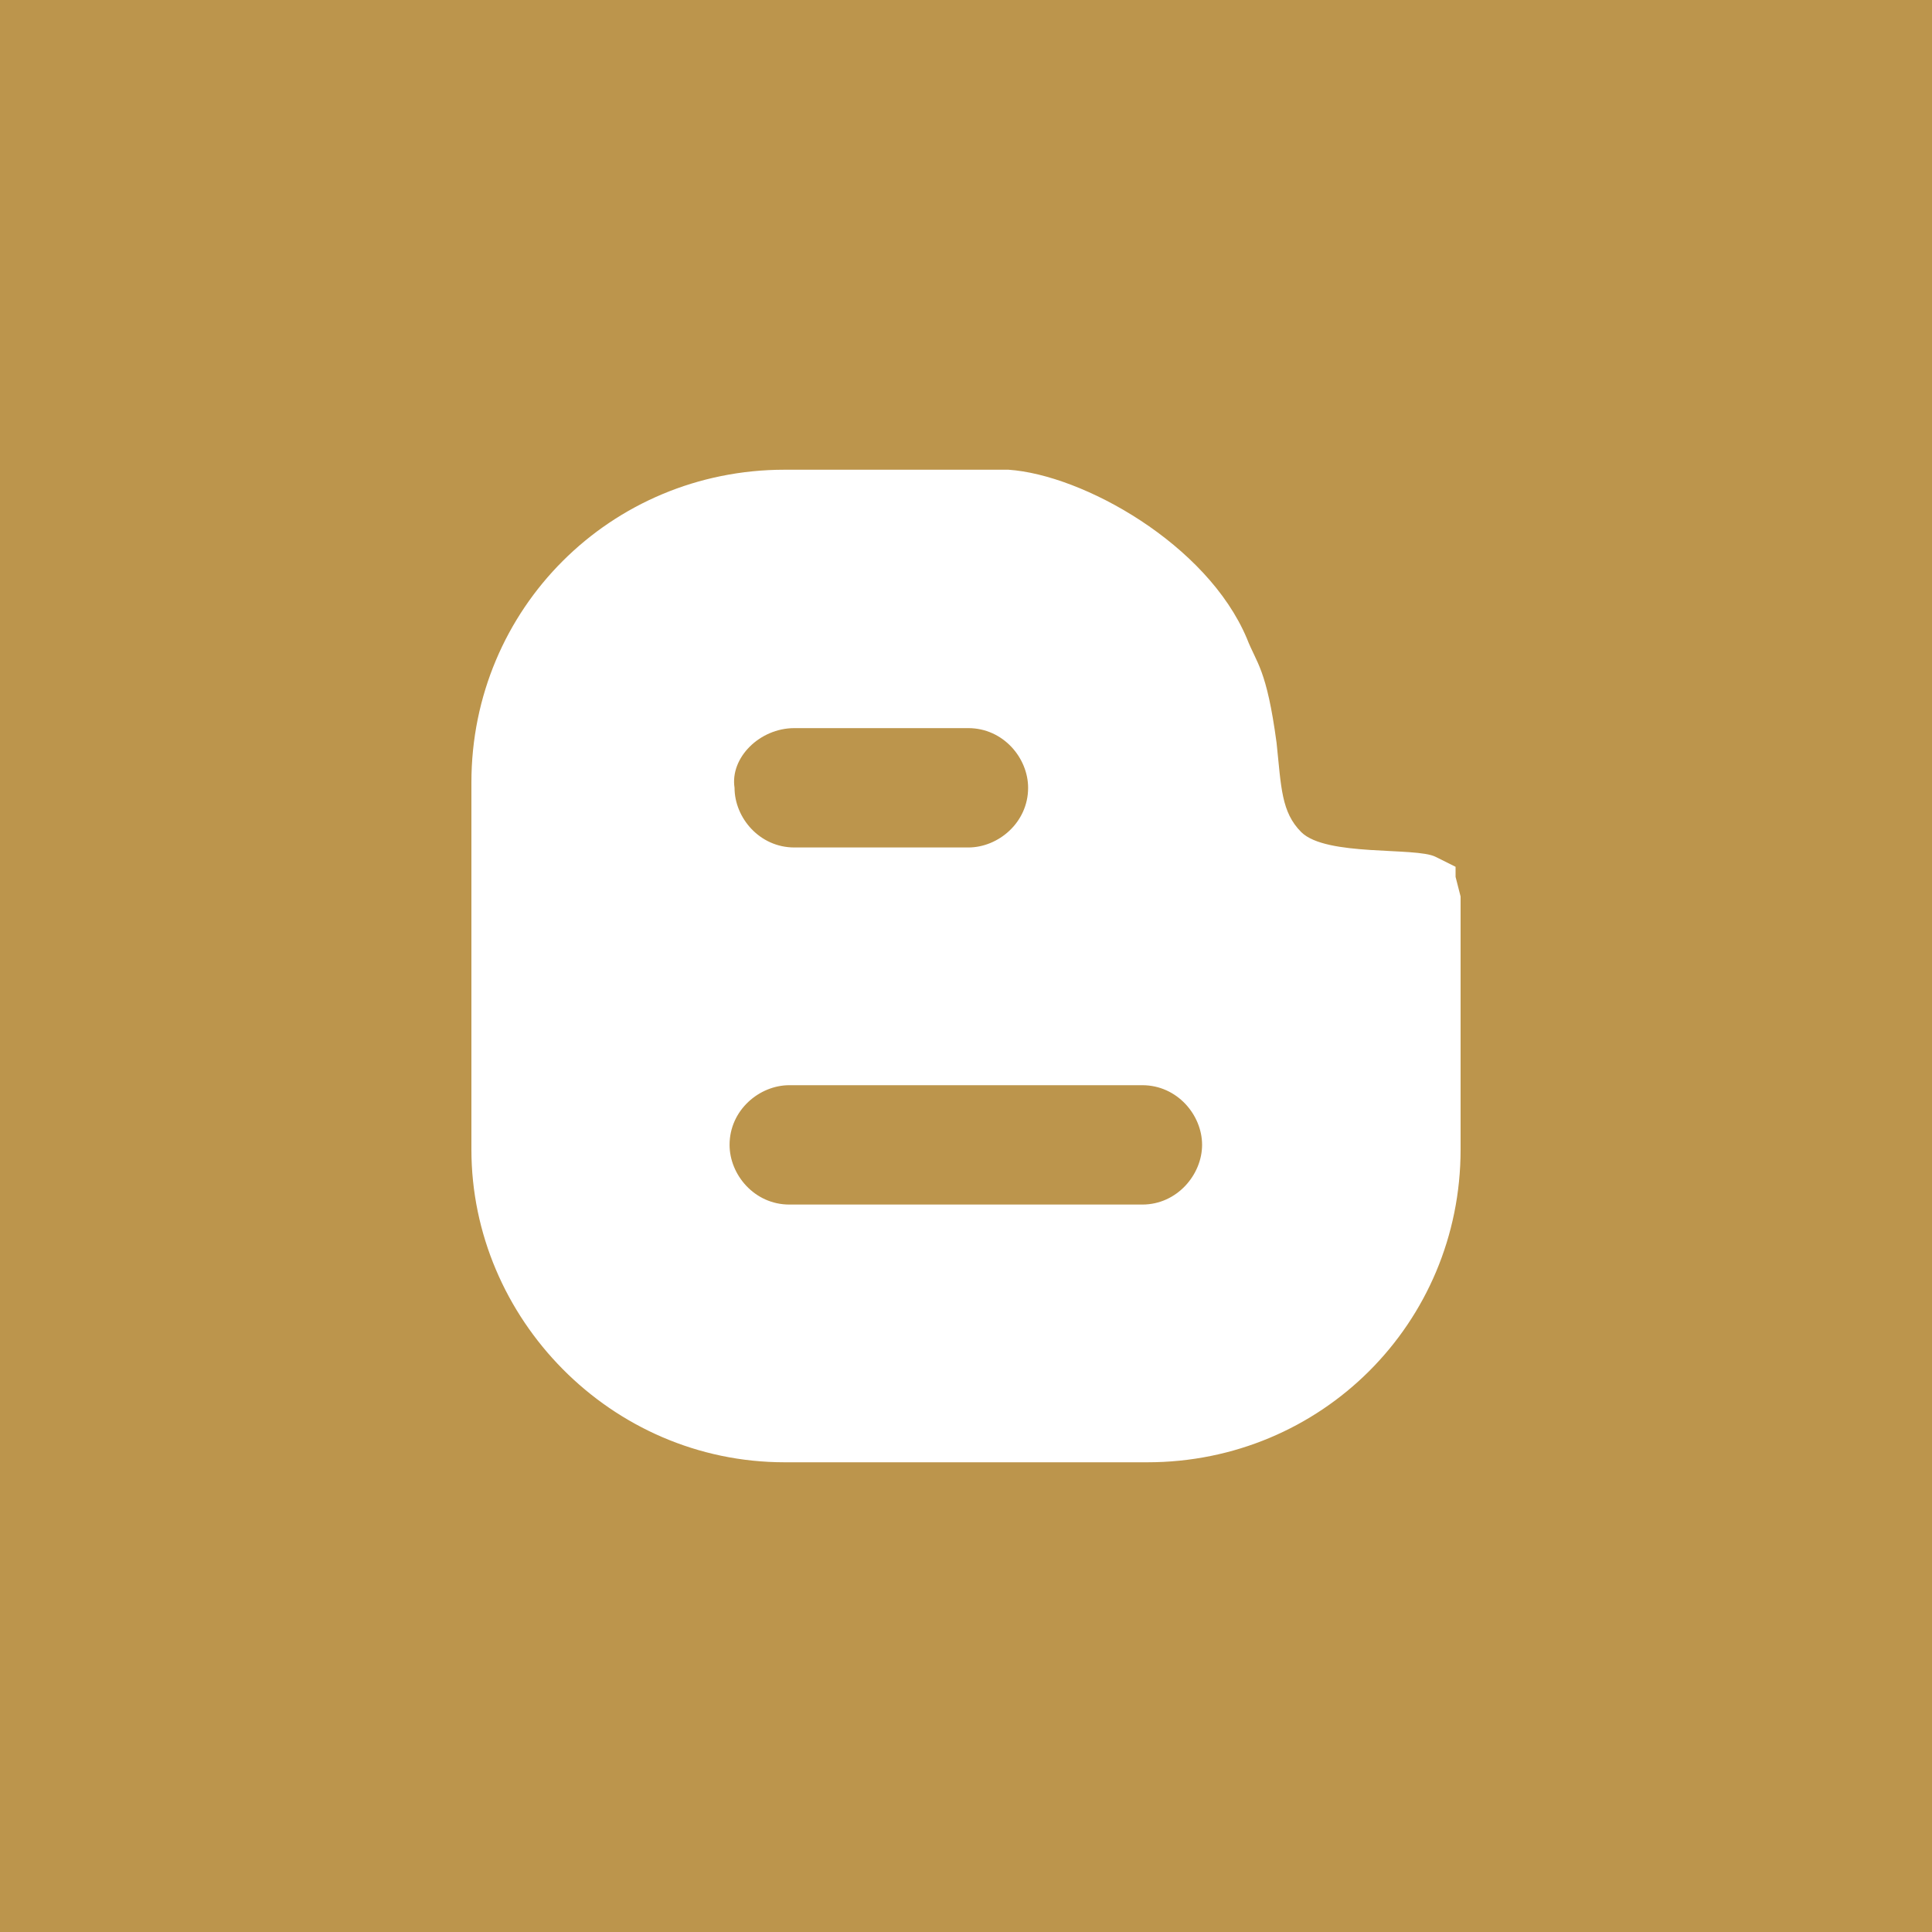 <?xml version="1.0" encoding="UTF-8" standalone="no"?>
<svg width="40px" height="40px" viewBox="0 0 40 40" version="1.1" xmlns="http://www.w3.org/2000/svg" xmlns:xlink="http://www.w3.org/1999/xlink">
    <!-- Generator: Sketch 39.1 (31720) - http://www.bohemiancoding.com/sketch -->
    <title>blogger_hover</title>
    <desc>Created with Sketch.</desc>
    <defs></defs>
    <g id="-" stroke="none" stroke-width="1" fill="none" fill-rule="evenodd">
        <g id="Social-media-Icons_new" transform="translate(-77, -297)">
            <g id="blogger_hover" transform="translate(77, 297)">
                <rect id="bg" fill="#FBC866" x="-1.40791334e-15" y="-1.52423685e-15" width="40" height="40"></rect>
                <rect id="bg" fill="#BC954C" x="-1.40791334e-15" y="-1.52423685e-15" width="40" height="40"></rect>
                <path d="M30.136,18.154 L30.136,17.946 L29.721,17.739 C29.307,17.532 27.46,17.739 26.942,17.229 C26.527,16.814 26.527,16.304 26.43,15.379 C26.223,13.839 26.015,13.736 25.815,13.218 C24.992,11.265 22.42,9.829 20.878,9.725 L16.246,9.725 C12.643,9.725 9.76,12.604 9.76,16.2 L9.76,23.8 C9.76,27.293 12.643,30.275 16.246,30.275 L23.754,30.275 C27.357,30.275 30.24,27.396 30.24,23.8 L30.24,18.561 L30.136,18.154 L30.136,18.154 Z M16.446,15.075 L20.048,15.075 C20.767,15.075 21.286,15.689 21.286,16.311 C21.286,17.028 20.671,17.546 20.048,17.546 L16.446,17.546 C15.727,17.546 15.208,16.932 15.208,16.311 C15.112,15.689 15.727,15.075 16.446,15.075 L16.446,15.075 Z M23.651,24.939 L16.342,24.939 C15.623,24.939 15.105,24.325 15.105,23.703 C15.105,22.985 15.72,22.468 16.342,22.468 L23.651,22.468 C24.37,22.468 24.888,23.082 24.888,23.703 C24.888,24.318 24.37,24.939 23.651,24.939 L23.651,24.939 Z" id="icon" fill="#FFFFFF"></path>
            </g>
        </g>
    </g>
</svg>